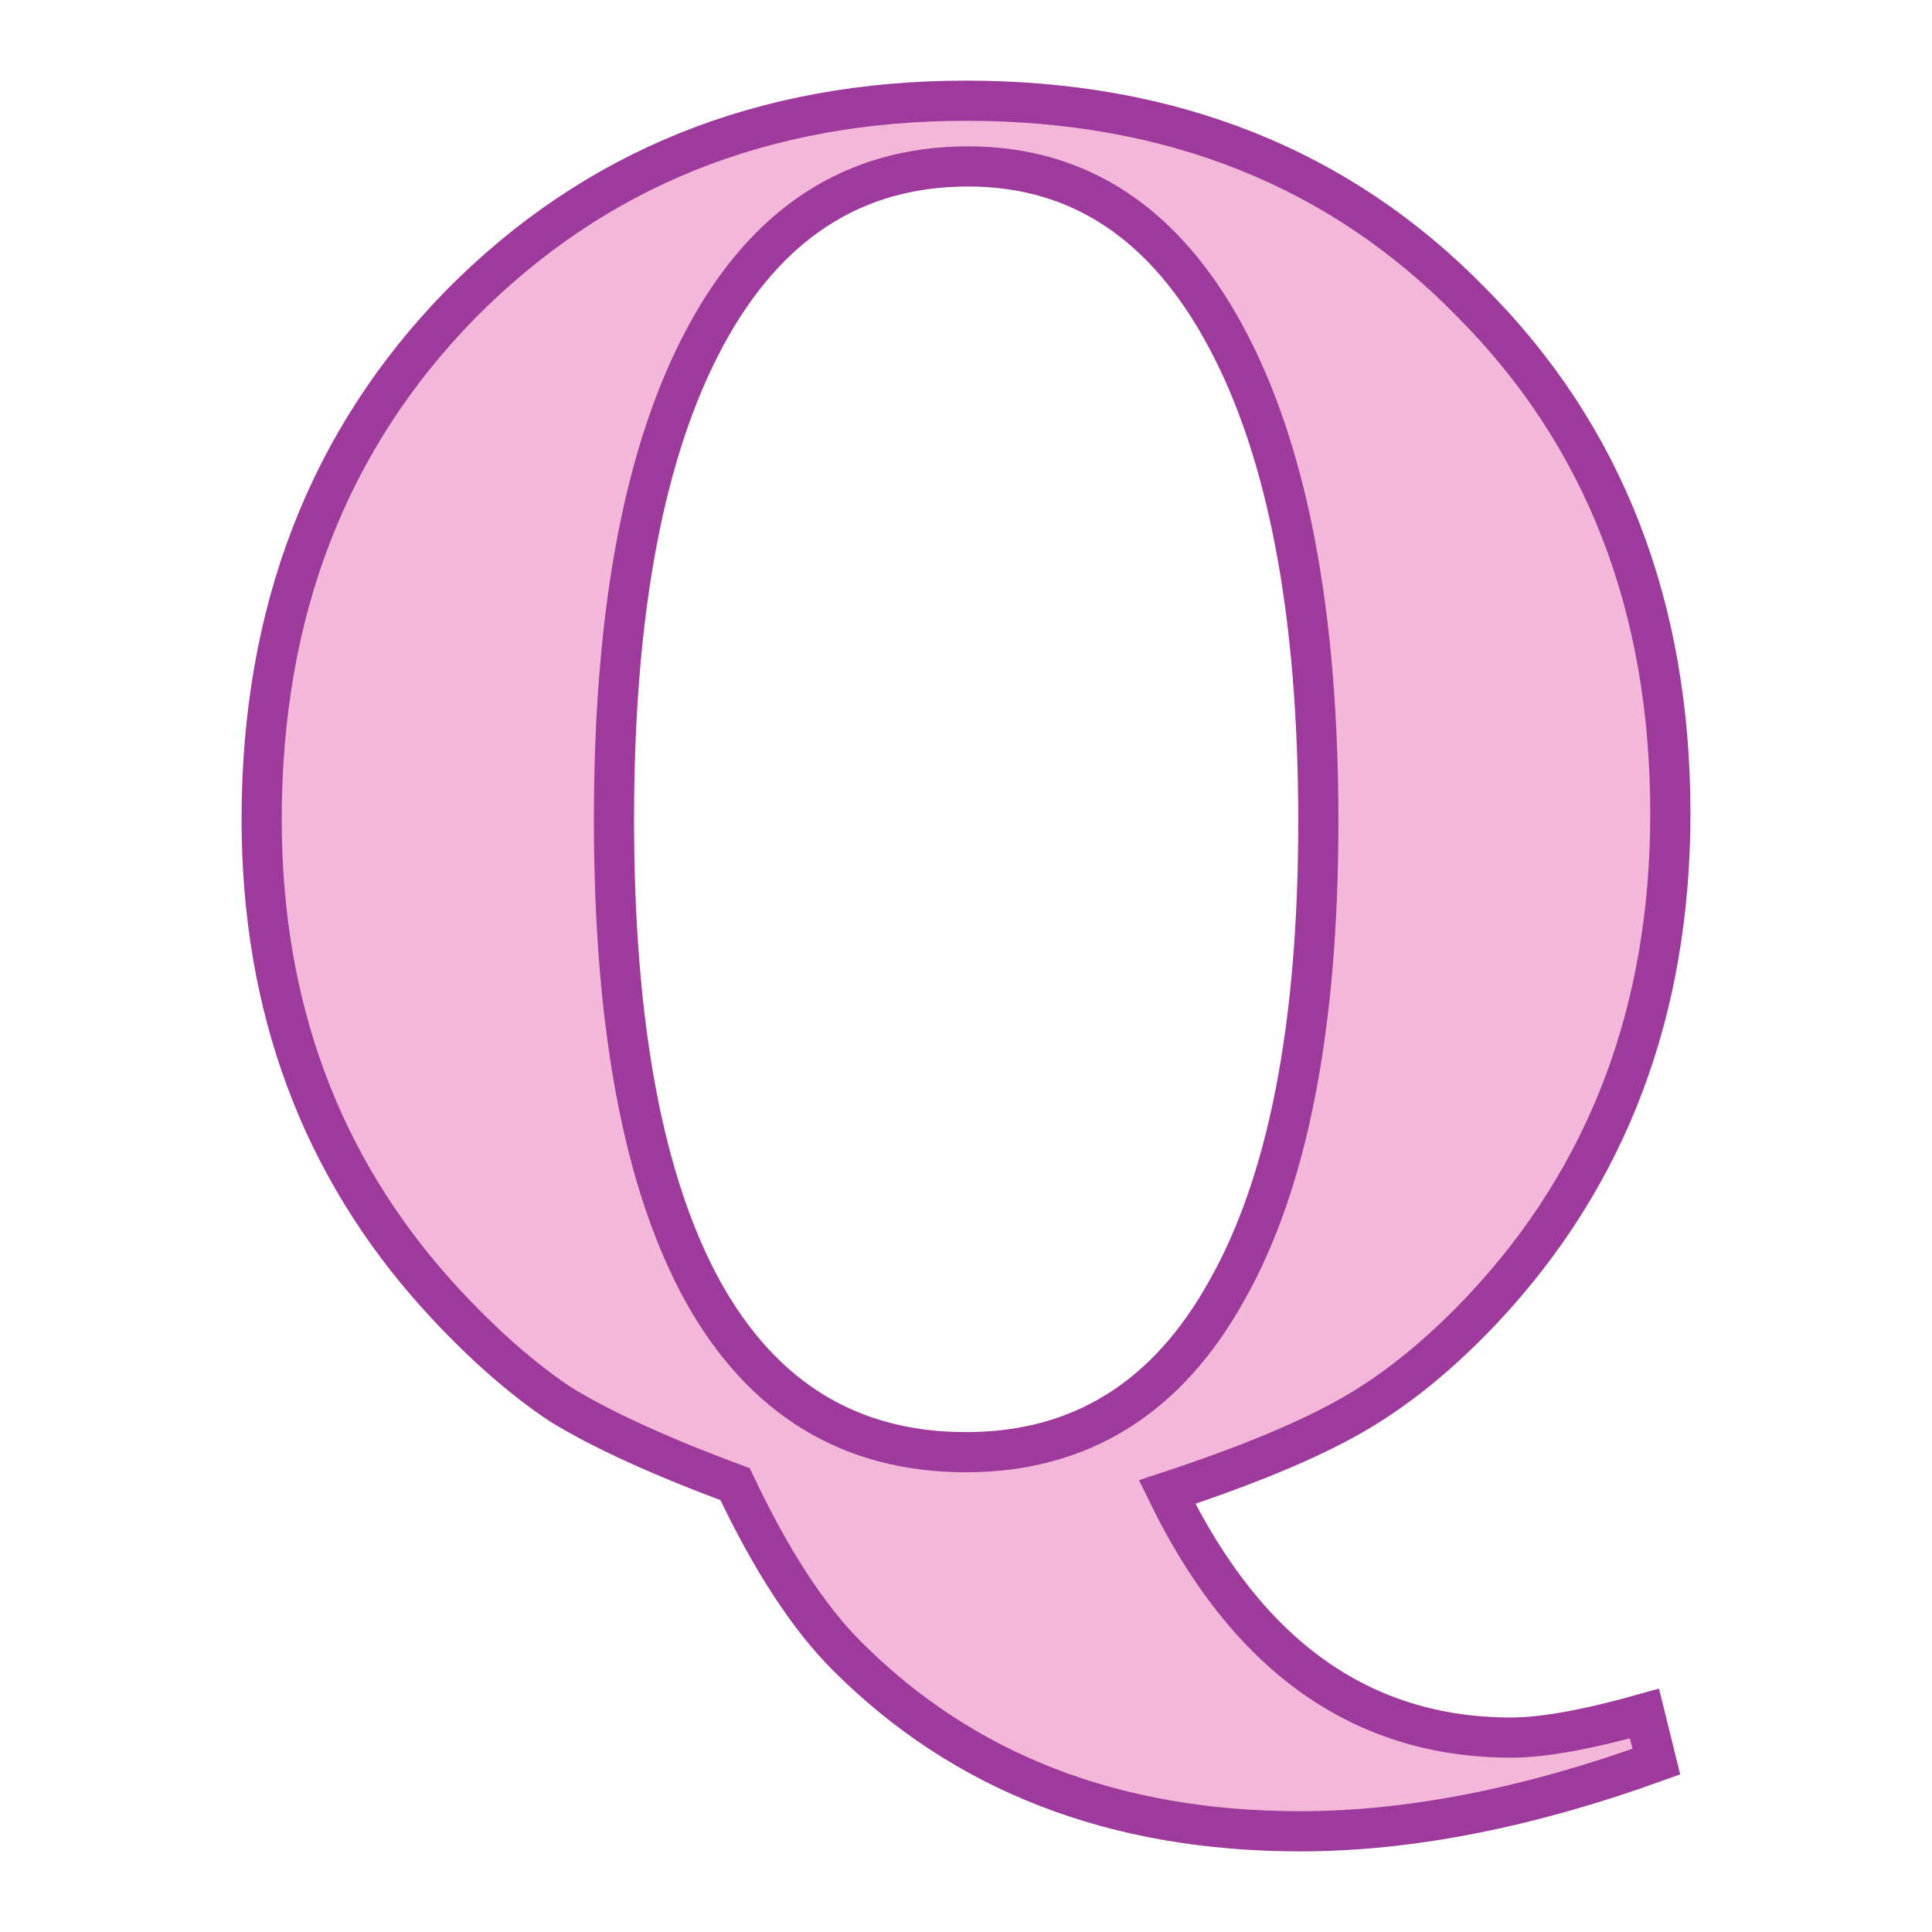 <?xml version="1.0" encoding="UTF-8" standalone="no"?>
<svg
   xmlns:dc="http://purl.org/dc/elements/1.1/"
   xmlns:cc="http://creativecommons.org/ns#"
   xmlns:rdf="http://www.w3.org/1999/02/22-rdf-syntax-ns#"
   xmlns:svg="http://www.w3.org/2000/svg"
   xmlns="http://www.w3.org/2000/svg"
   xmlns:sodipodi="http://sodipodi.sourceforge.net/DTD/sodipodi-0.dtd"
   xmlns:inkscape="http://www.inkscape.org/namespaces/inkscape"
   height="24"
   viewBox="0 0 6.35 6.35"
   width="24"
   version="1.1"
   id="svg18"
   sodipodi:docname="lc_quotecharstyle.svg"
   inkscape:export-filename="/home/annisaauliarasyidah/Desktop/4_242 (aulia)/lc 222/lc_quotecharstyle.png"
   inkscape:export-xdpi="96"
   inkscape:export-ydpi="96"
   inkscape:version="0.92.4 (unknown)">
  <defs
     id="defs22" />
  <sodipodi:namedview
     pagecolor="#ffffff"
     bordercolor="#666666"
     borderopacity="1"
     objecttolerance="10"
     gridtolerance="10"
     guidetolerance="10"
     inkscape:pageopacity="0"
     inkscape:pageshadow="2"
     inkscape:window-width="1366"
     inkscape:window-height="707"
     id="namedview20"
     showgrid="true"
     inkscape:zoom="17.017102"
     inkscape:cx="0.031683083"
     inkscape:cy="9.6690576"
     inkscape:window-x="0"
     inkscape:window-y="0"
     inkscape:window-maximized="1"
     inkscape:current-layer="svg18">
    <inkscape:grid
       type="xygrid"
       id="grid836" />
  </sodipodi:namedview>
  <linearGradient
     id="a"
     gradientUnits="userSpaceOnUse"
     x1="16.632"
     x2="17.854"
     y1="289.63"
     y2="261.544"
     gradientTransform="matrix(0.125,0,0,0.125,0,-32.892)">
    <stop
       offset="0"
       stop-color="#555"
       id="stop2" />
    <stop
       offset="1"
       id="stop4" />
  </linearGradient>
  <linearGradient
     id="b"
     gradientUnits="userSpaceOnUse"
     x1="52.117"
     x2="59.683"
     y1="22.914"
     y2="84.084"
     gradientTransform="scale(0.033)">
    <stop
       offset="0"
       stop-color="#3b3e22"
       id="stop7" />
    <stop
       offset="1"
       stop-color="#454545"
       stop-opacity="0"
       id="stop9" />
  </linearGradient>
  <path
     inkscape:connector-curvature="0"
     style="fill:#f3b7d9;stroke:#9d3a9b;stroke-width:0.132;stroke-miterlimit:4;stroke-dasharray:none"
     id="path12"
     d="m 3.836,4.904 q 0.392,0.807 1.131,0.807 0.157,0 0.438,-0.079 L 5.444,5.79 Q 4.81,6.019 4.274,6.019 q -0.916,0 -1.491,-0.577 Q 2.593,5.252 2.416,4.878 2.044,4.74 1.841,4.615 1.645,4.484 1.442,4.261 0.86,3.618 0.86,2.693 q 0,-1.024 0.654,-1.693 0.661,-0.669 1.661,-0.669 1.014,0 1.661,0.663 0.654,0.656 0.654,1.68 0,0.971 -0.615,1.627 Q 4.666,4.523 4.45,4.648 4.234,4.773 3.836,4.904 Z M 3.182,0.547 q -0.562,0 -0.863,0.558 -0.301,0.558 -0.301,1.588 0,1.024 0.294,1.555 0.294,0.525 0.863,0.525 0.562,0 0.857,-0.531 0.301,-0.531 0.301,-1.542 0,-1.024 -0.301,-1.588 Q 3.731,0.547 3.182,0.547 Z" />
</svg>
